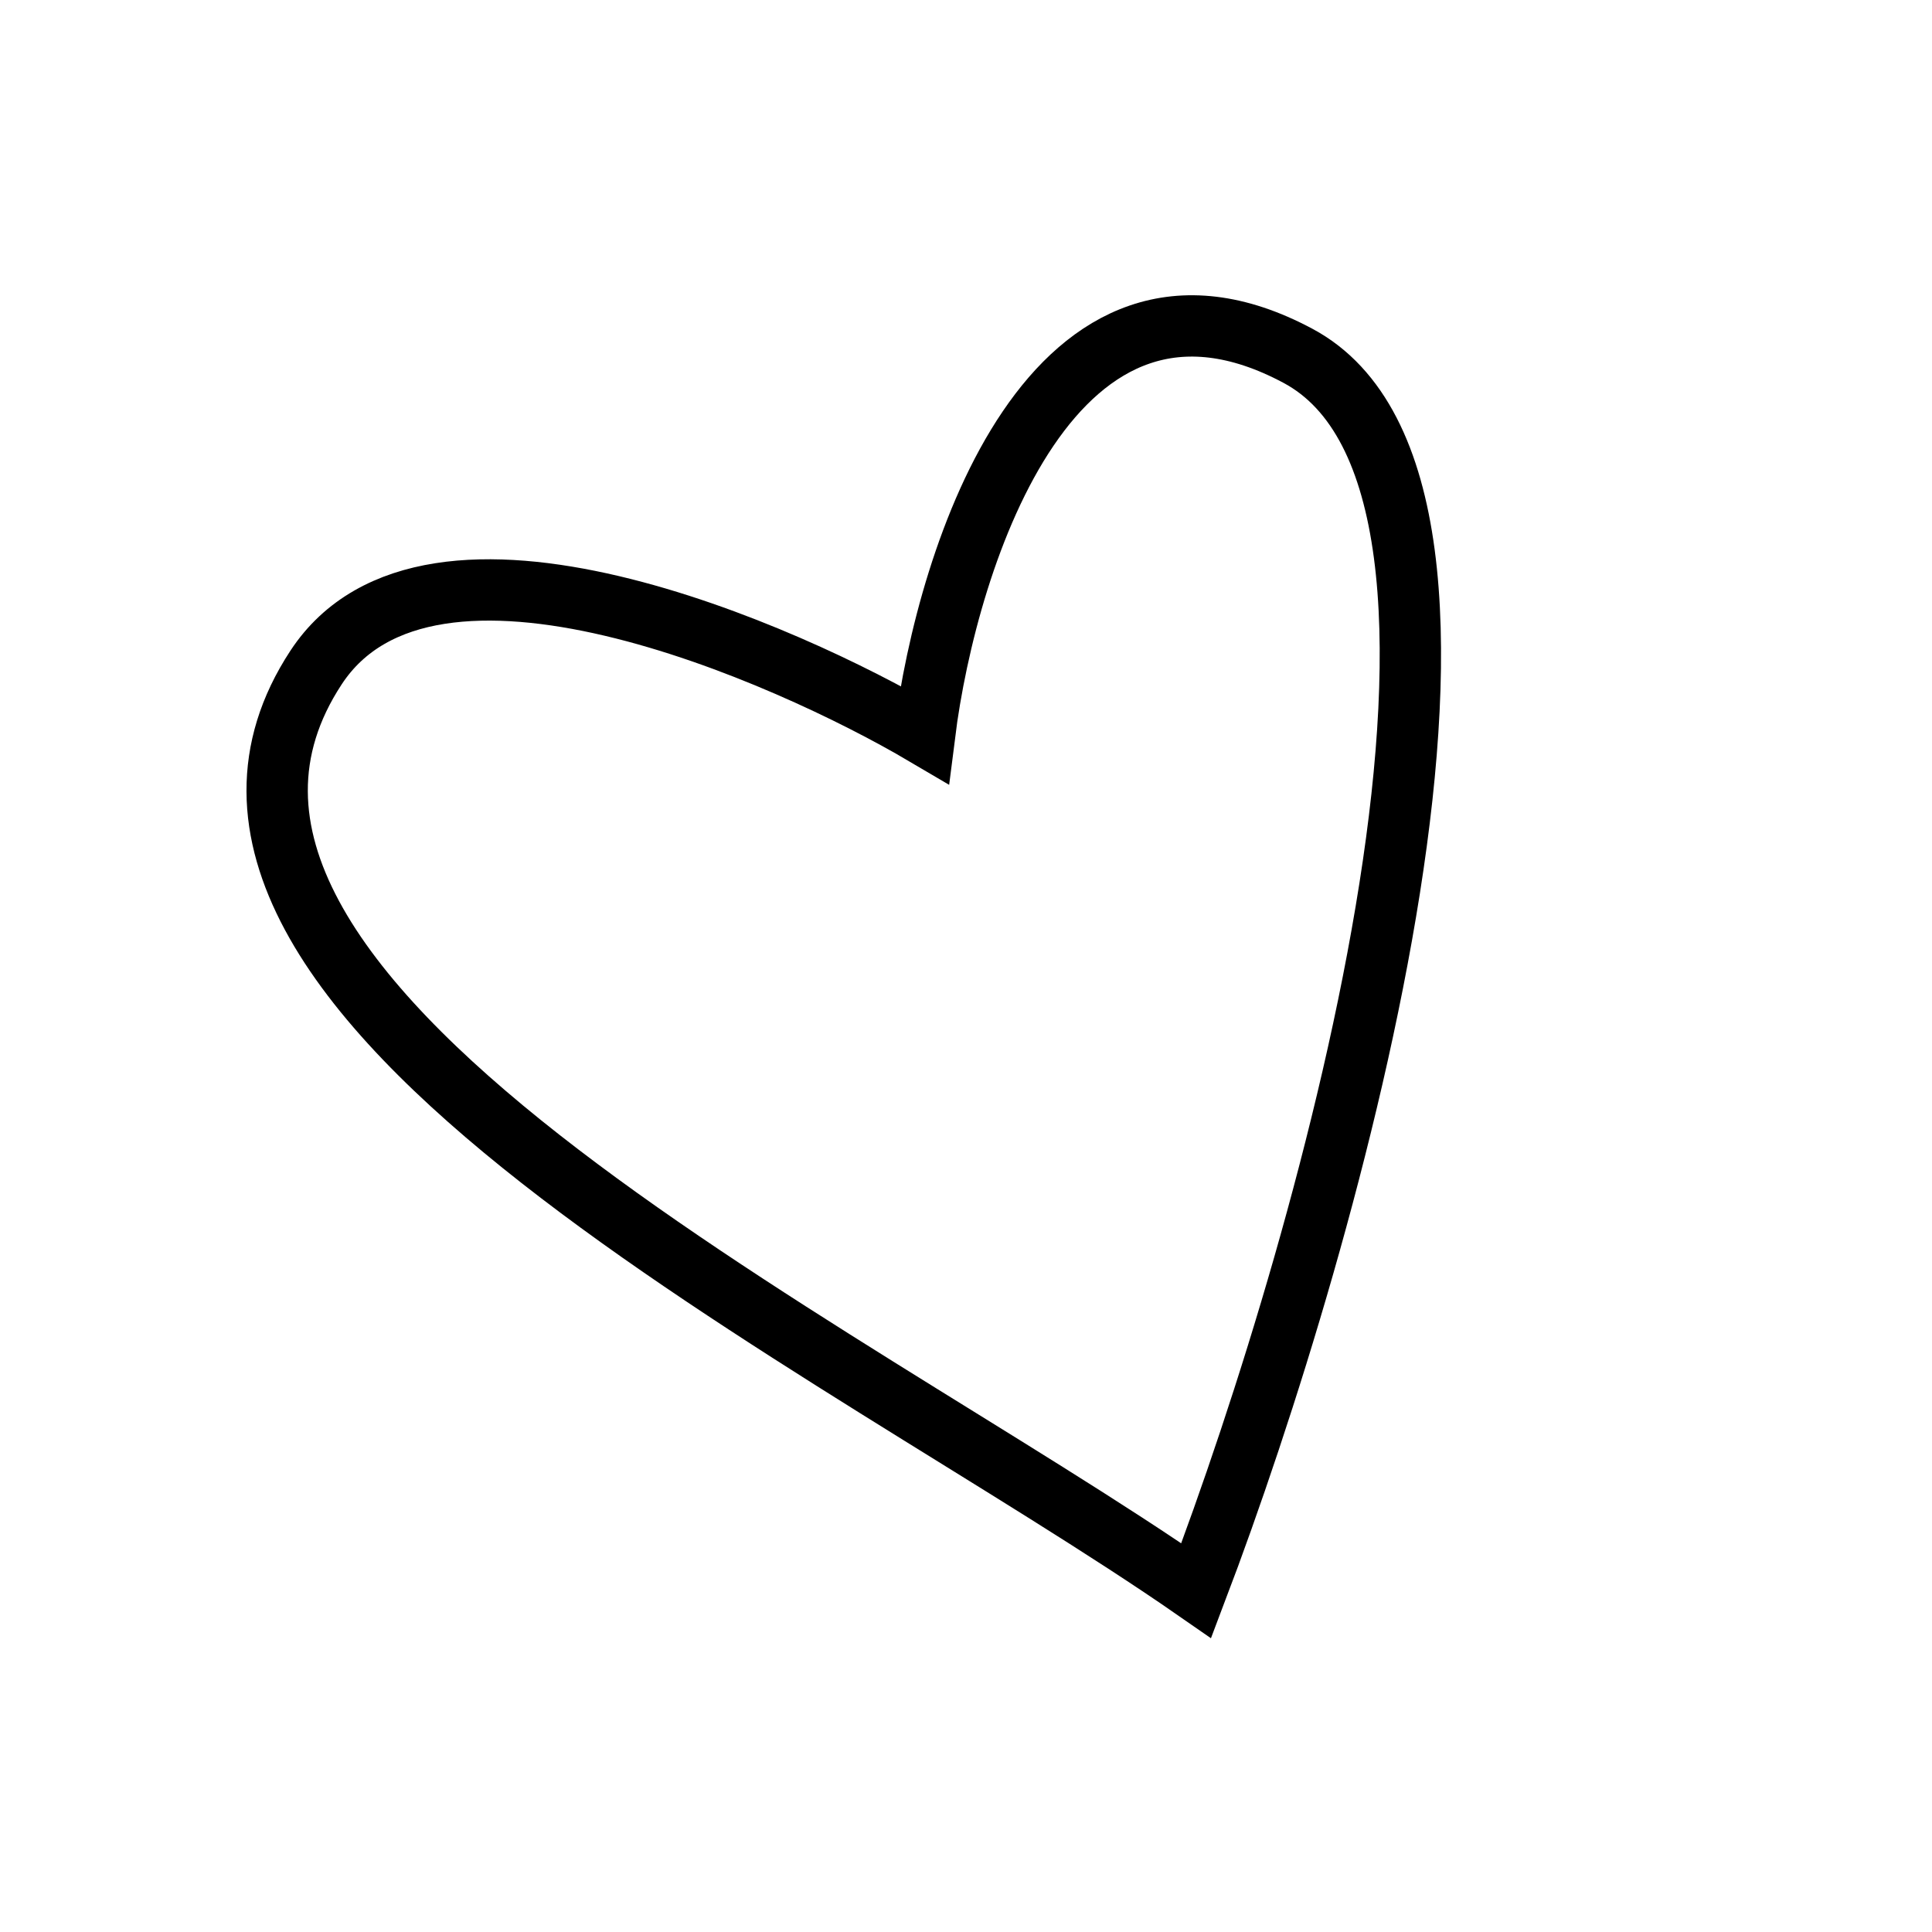 <svg width="63" height="63" viewBox="0 0 63 63" fill="none" xmlns="http://www.w3.org/2000/svg">
<path d="M10.306 21.767C3.267 32.491 27.286 43.732 39.007 51.87C43.433 40.224 50.294 15.867 42.327 11.604C34.359 7.342 30.888 18.065 30.148 23.959C25.688 21.332 14.019 16.112 10.306 21.767Z" stroke="black" stroke-width="2"/>
</svg>
